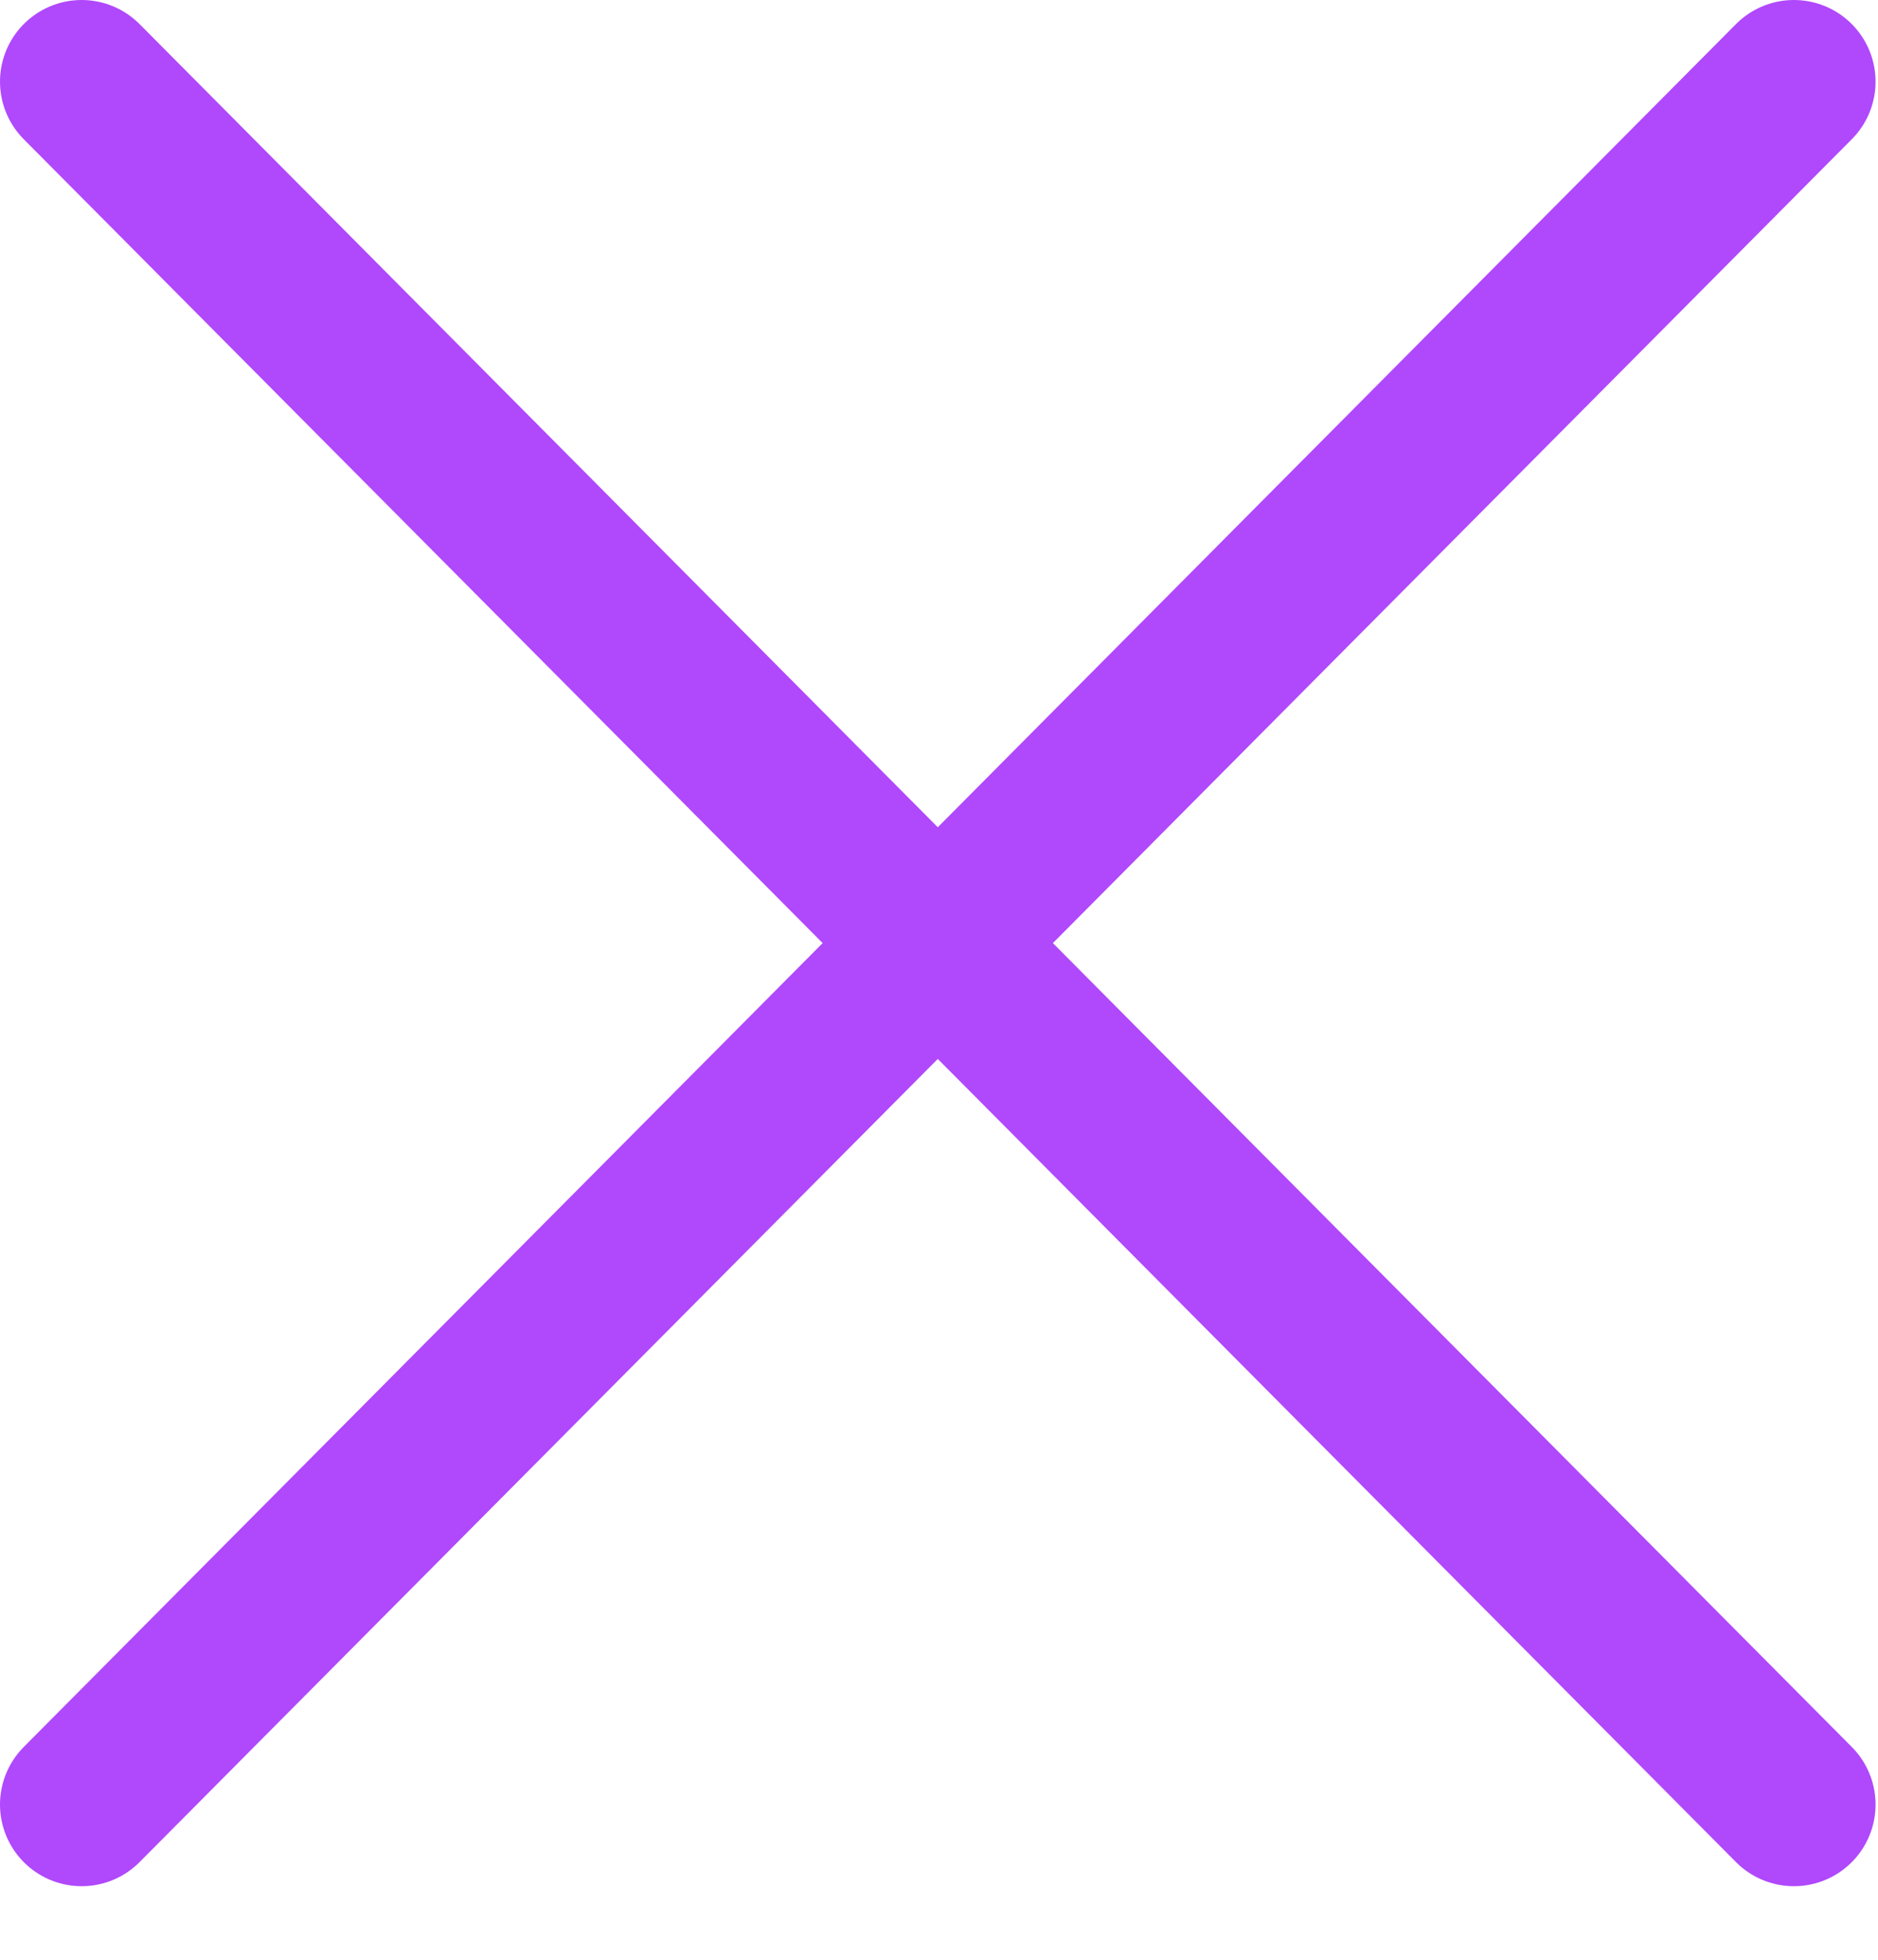 <svg width="23" height="24" viewBox="0 0 23 24" fill="none" xmlns="http://www.w3.org/2000/svg">
<path d="M21.97 1L1 22.099" stroke="#B048FC" stroke-width="2" stroke-linecap="round" stroke-linejoin="round"/>
<path d="M1 1L21.97 22.099" stroke="#B048FC" stroke-width="2" stroke-linecap="round" stroke-linejoin="round"/>
</svg>
